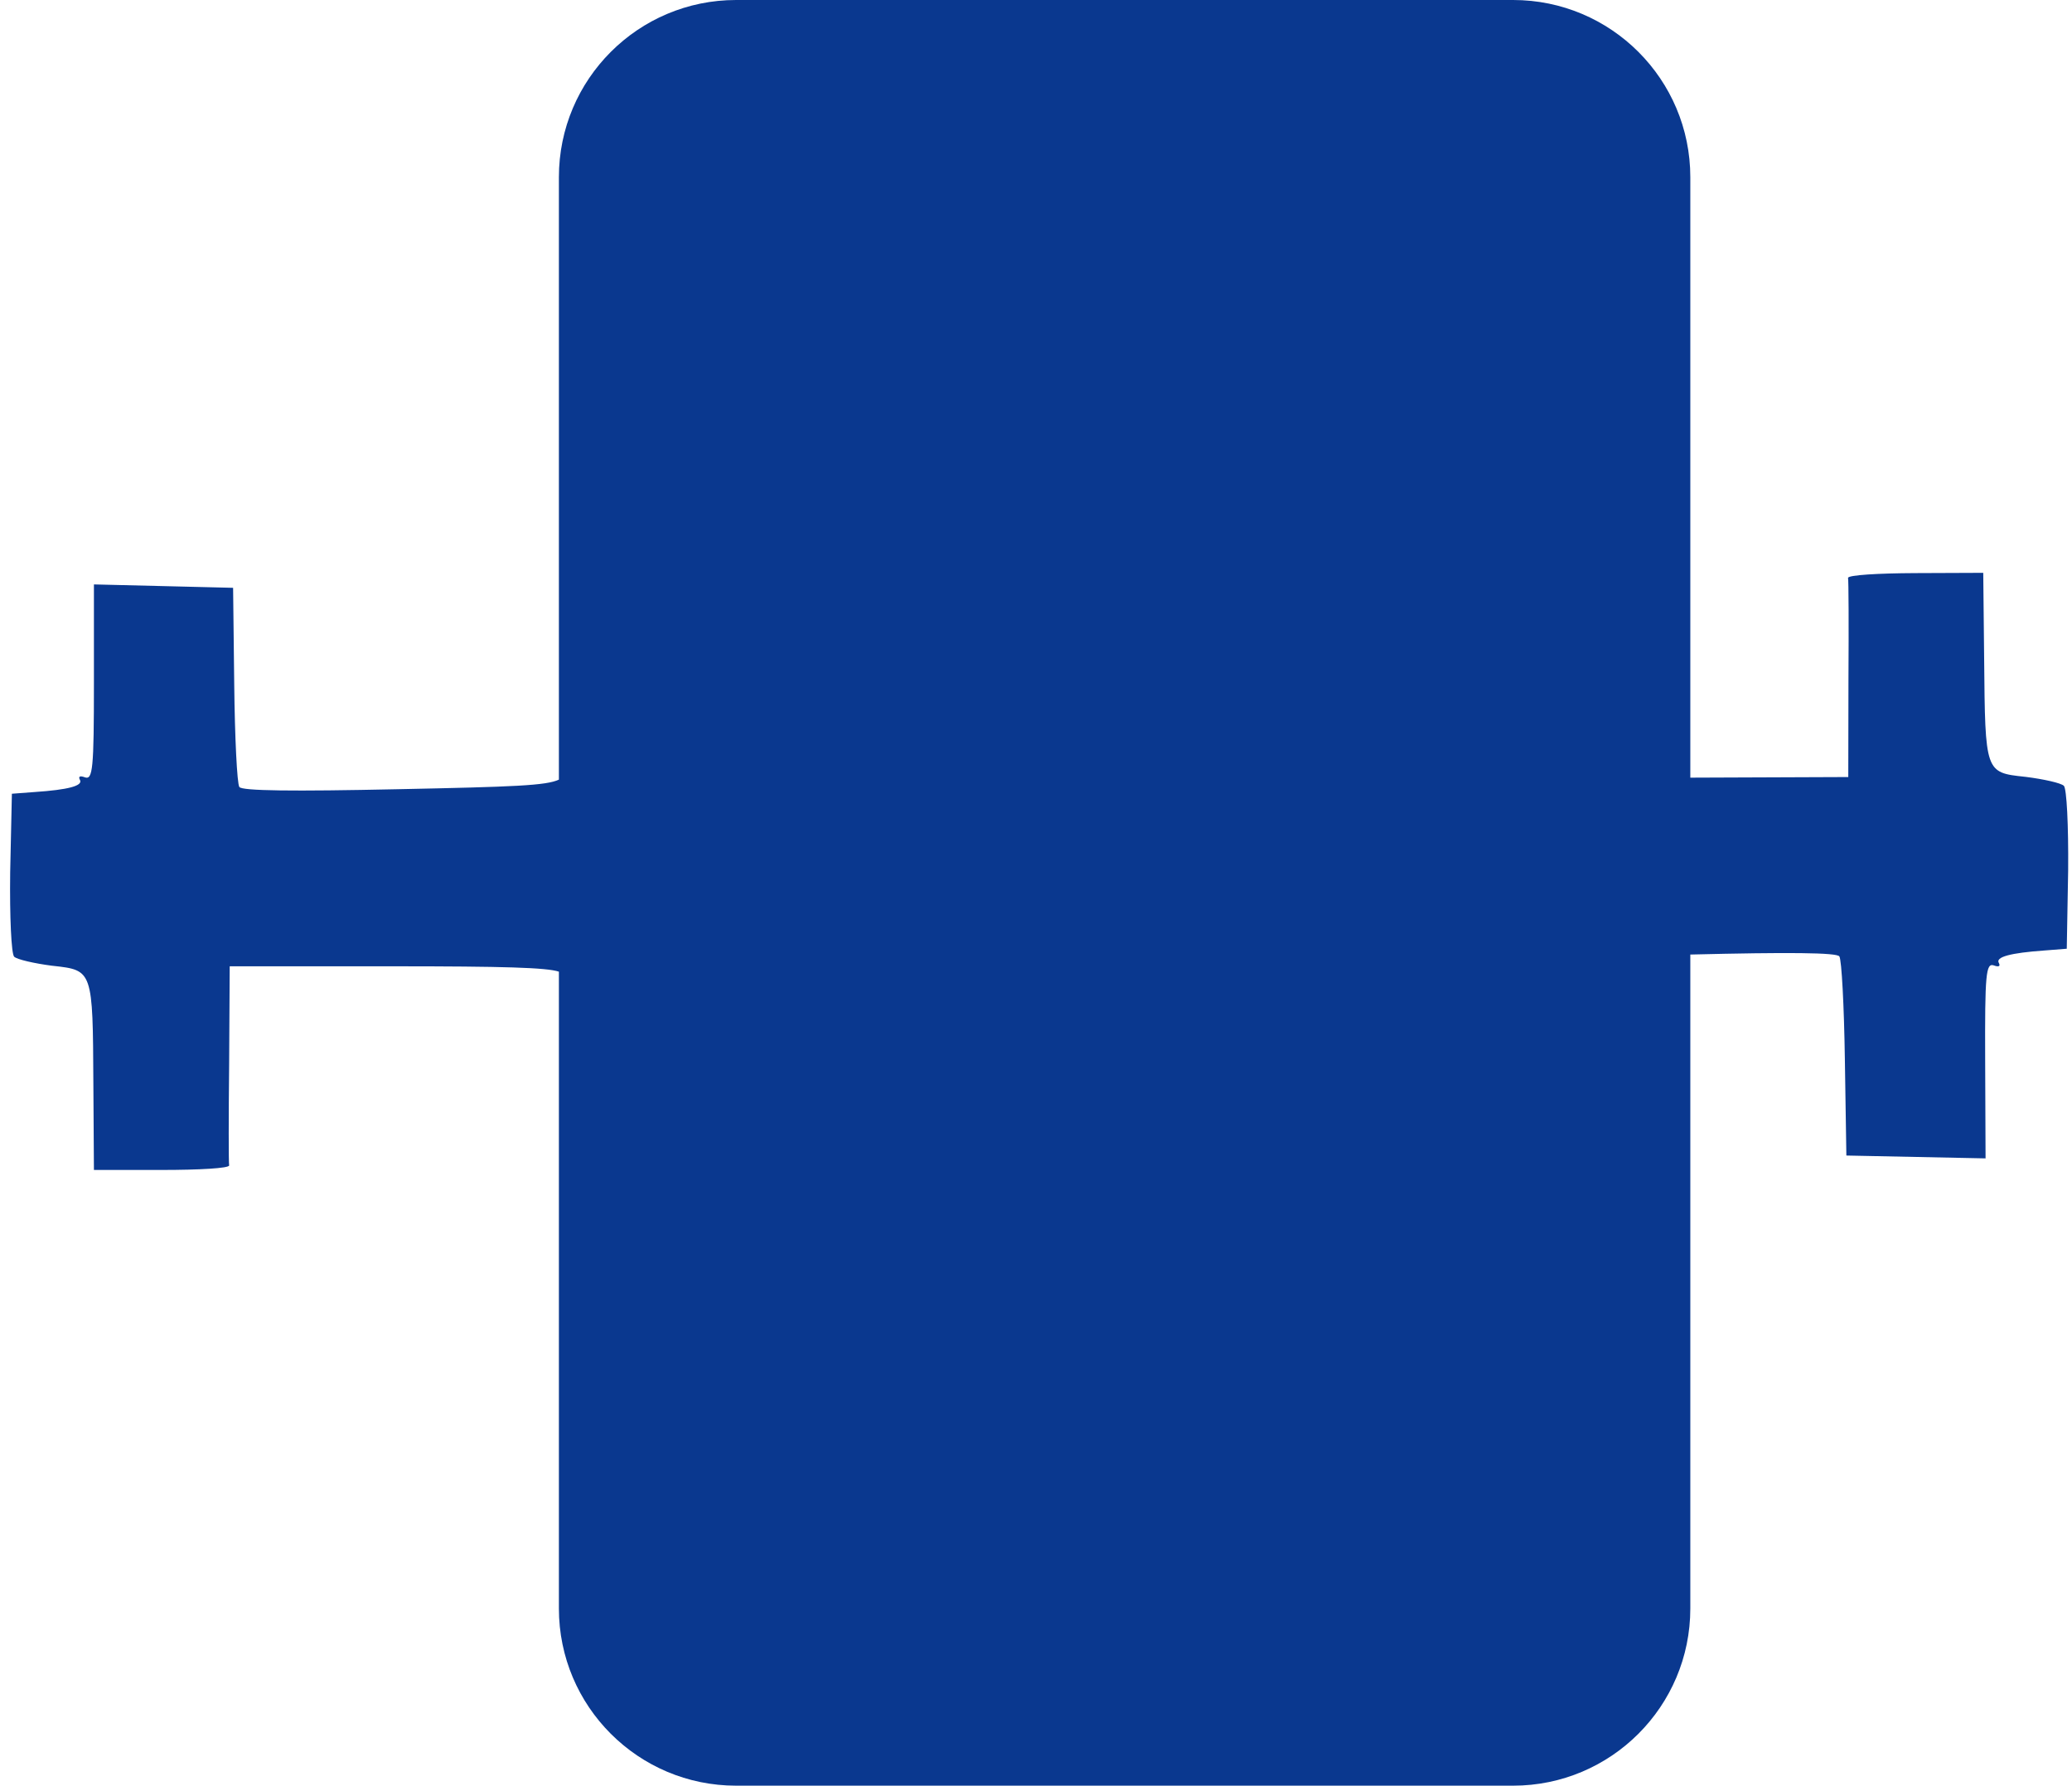 <svg width="152" height="131" viewBox="0 0 152 131" fill="none" xmlns="http://www.w3.org/2000/svg">
<path d="M111 0C118.18 0 124 5.82 124 13V57.05L135.588 57.005L135.601 49.866C135.627 45.924 135.613 42.562 135.571 42.395C135.57 42.188 137.77 42.055 140.509 42.044L145.489 42.024L145.556 48.374C145.629 56.675 145.63 56.675 148.532 56.985L148.62 56.995C149.907 57.156 151.195 57.442 151.403 57.648C151.611 57.857 151.746 60.553 151.718 63.831L151.616 69.601L149.957 69.731C147.51 69.907 146.348 70.202 146.64 70.657C146.765 70.906 146.599 70.948 146.267 70.825C145.685 70.621 145.605 71.452 145.63 77.759L145.659 84.981L135.448 84.772L135.337 77.675C135.28 73.815 135.101 70.412 134.934 70.164C134.77 69.883 131.214 69.85 124 70.027V118C124 125.18 118.18 131 111 131H54C46.82 131 41 125.18 41 118V71.283C40.108 70.983 36.956 70.889 28.846 70.889H16.851L16.81 78.027C16.768 81.969 16.768 85.331 16.81 85.498C16.81 85.706 14.609 85.83 11.87 85.83H6.89L6.849 79.481C6.808 71.179 6.806 71.179 3.905 70.857L3.818 70.848C2.532 70.682 1.247 70.391 1.038 70.184C0.831 69.976 0.706 67.278 0.747 63.999L0.872 58.23L2.532 58.105C4.981 57.94 6.143 57.649 5.853 57.192C5.728 56.943 5.894 56.902 6.226 57.026C6.807 57.234 6.89 56.404 6.89 50.096V42.874L11.995 42.998L17.1 43.123L17.183 50.22C17.224 54.08 17.391 57.483 17.557 57.732C17.726 58.023 21.503 58.064 29.178 57.898C37.764 57.721 40.07 57.632 41 57.195V13C41 5.82 46.82 8.66596e-05 54 0H111Z" fill="#0A388F"/>
</svg>
